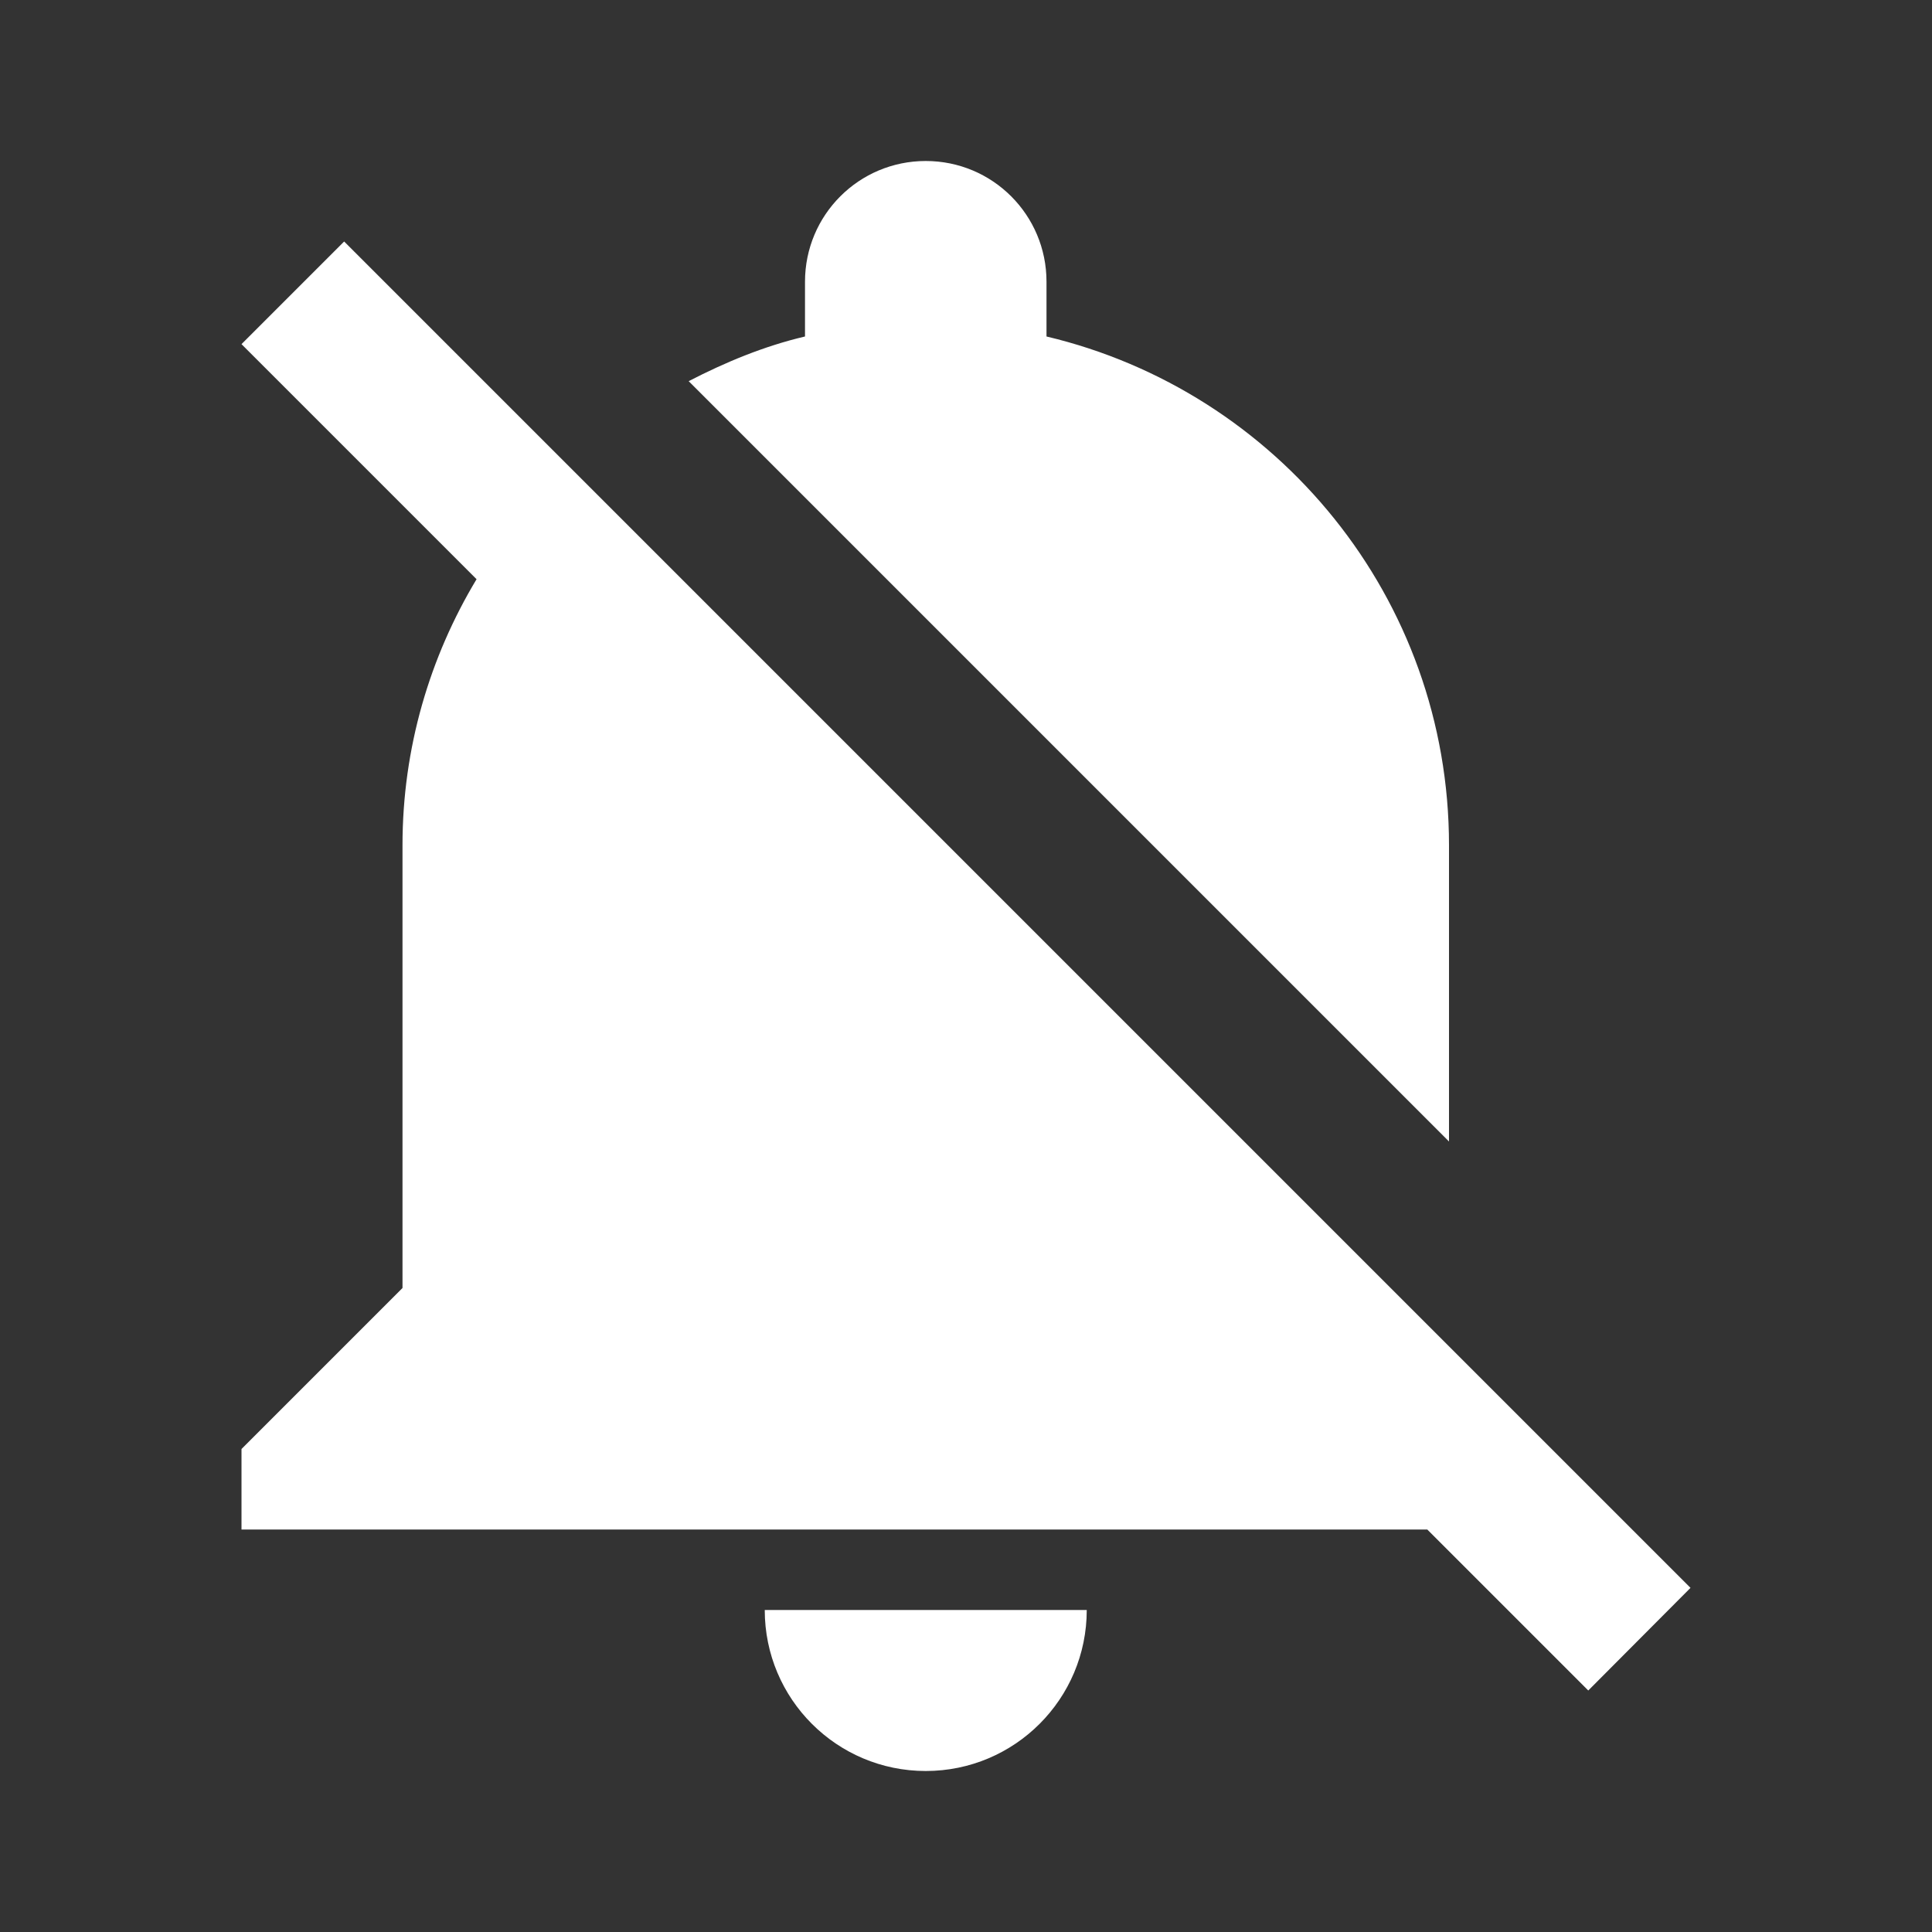 <svg xmlns="http://www.w3.org/2000/svg" width="48" height="48" viewBox="0 0 48 48"><rect x="0" y="0" width="48" height="48" fill="#333333" stroke="none"/><g fill="#ffffff"><path d="M23 44c2.21 0 4-1.79 4-4h-8c0 2.21 1.79 4 4 4zm13-23c0-6.15-4.27-11.28-10-12.64V7c0-1.66-1.34-3-3-3s-3 1.34-3 3v1.36c-1.02.24-1.98.64-2.89 1.11L36 28.36V21zm-.54 17l4 4L42 39.45 8.55 6 6 8.55l5.84 5.84C10.68 16.32 10 18.58 10 21v11l-4 4v2h29.46z"/></g></svg>